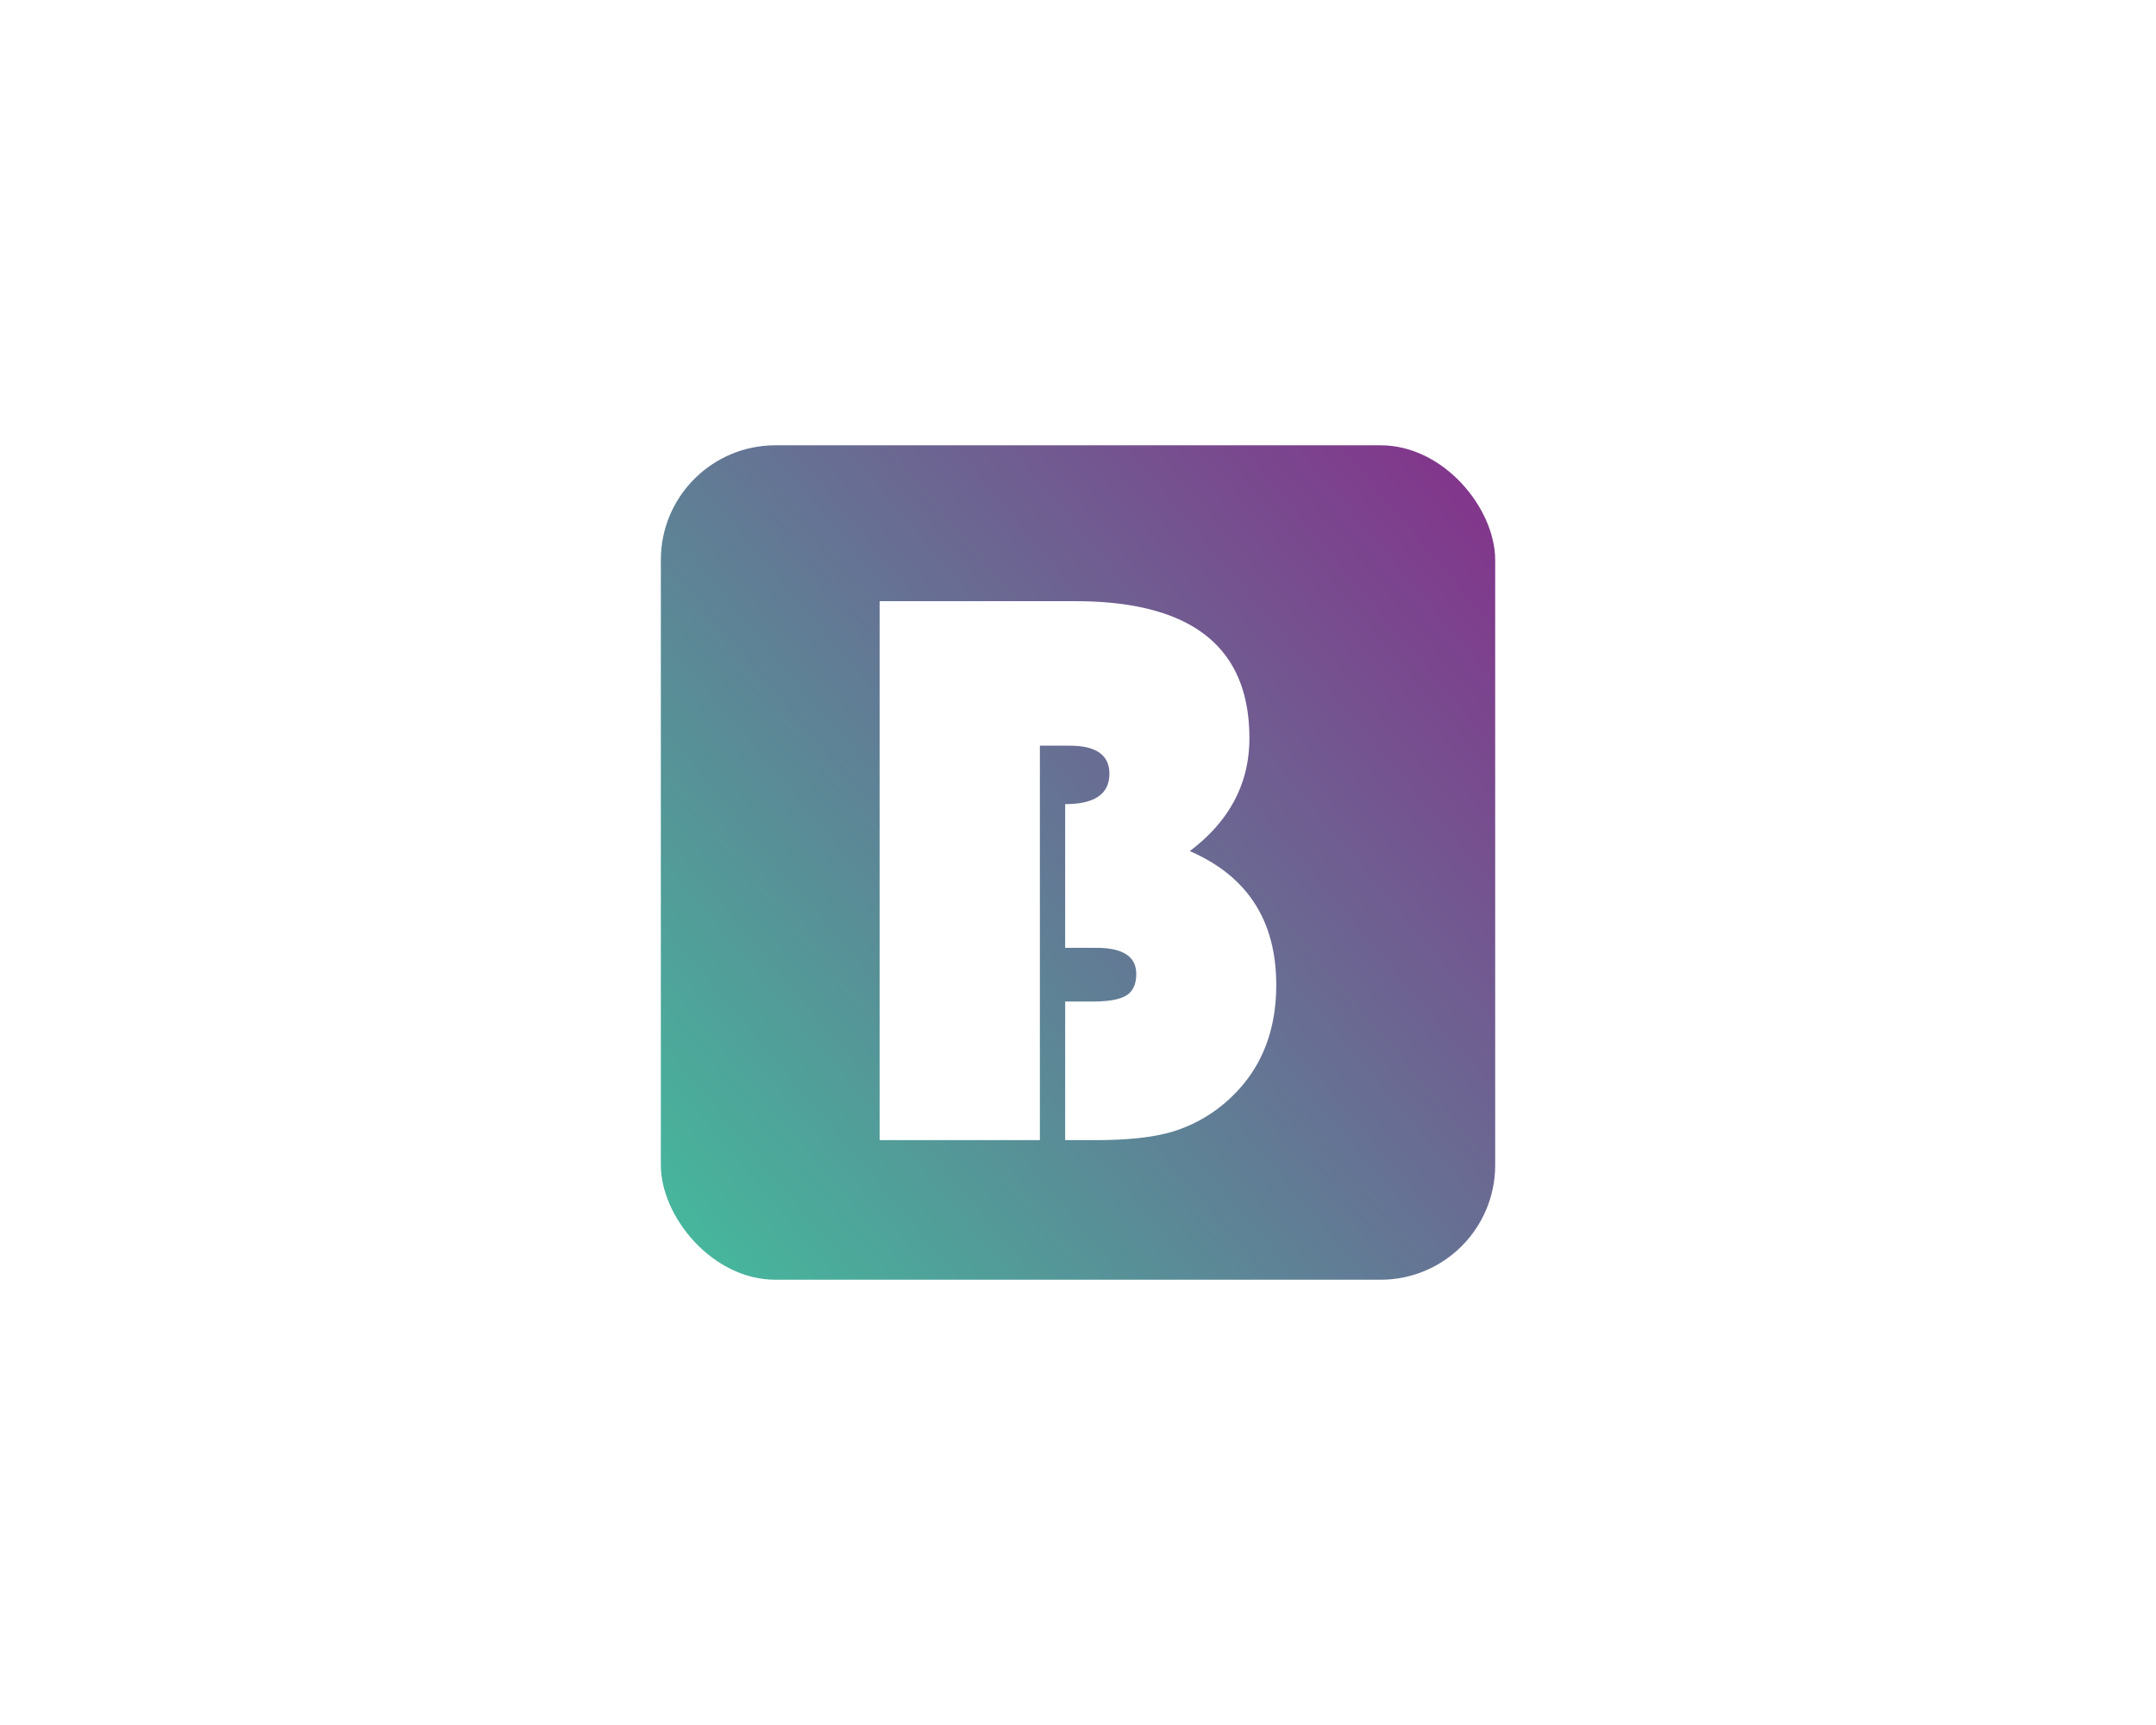 <svg xmlns="http://www.w3.org/2000/svg" xmlns:xlink="http://www.w3.org/1999/xlink" viewBox="0 0 800 640"><defs><linearGradient id="Degradado_sin_nombre_25" x1="246.3" y1="448.97" x2="553.7" y2="191.03" gradientUnits="userSpaceOnUse"><stop offset="0" stop-color="#46b69c"/><stop offset="1" stop-color="#82368c"/></linearGradient></defs><title>banqui2</title><g id="Capa_2" data-name="Capa 2"><rect width="800" height="640" fill="#fff"/></g><g id="Capa_1" data-name="Capa 1"><rect x="245.21" y="165.21" width="309.59" height="309.59" rx="42.52" ry="42.52" fill="url(#Degradado_sin_nombre_25)"/><path d="M326.39,223.05H399q64.6,0,64.6,50.83,0,25.2-22.12,41.89,32.08,13.92,32.08,49.66,0,27.39-18.9,43.65a54.13,54.13,0,0,1-19.78,10.84Q424.39,423,406.52,423H395.24V371.59h10.11q8.93,0,12.6-2.27t3.66-8q0-9.67-14.94-9.67H395.24V298.34q16.4,0,16.41-11.28,0-10.4-14.79-10.4h-11V423H326.39Z" fill="#fff"/></g></svg>